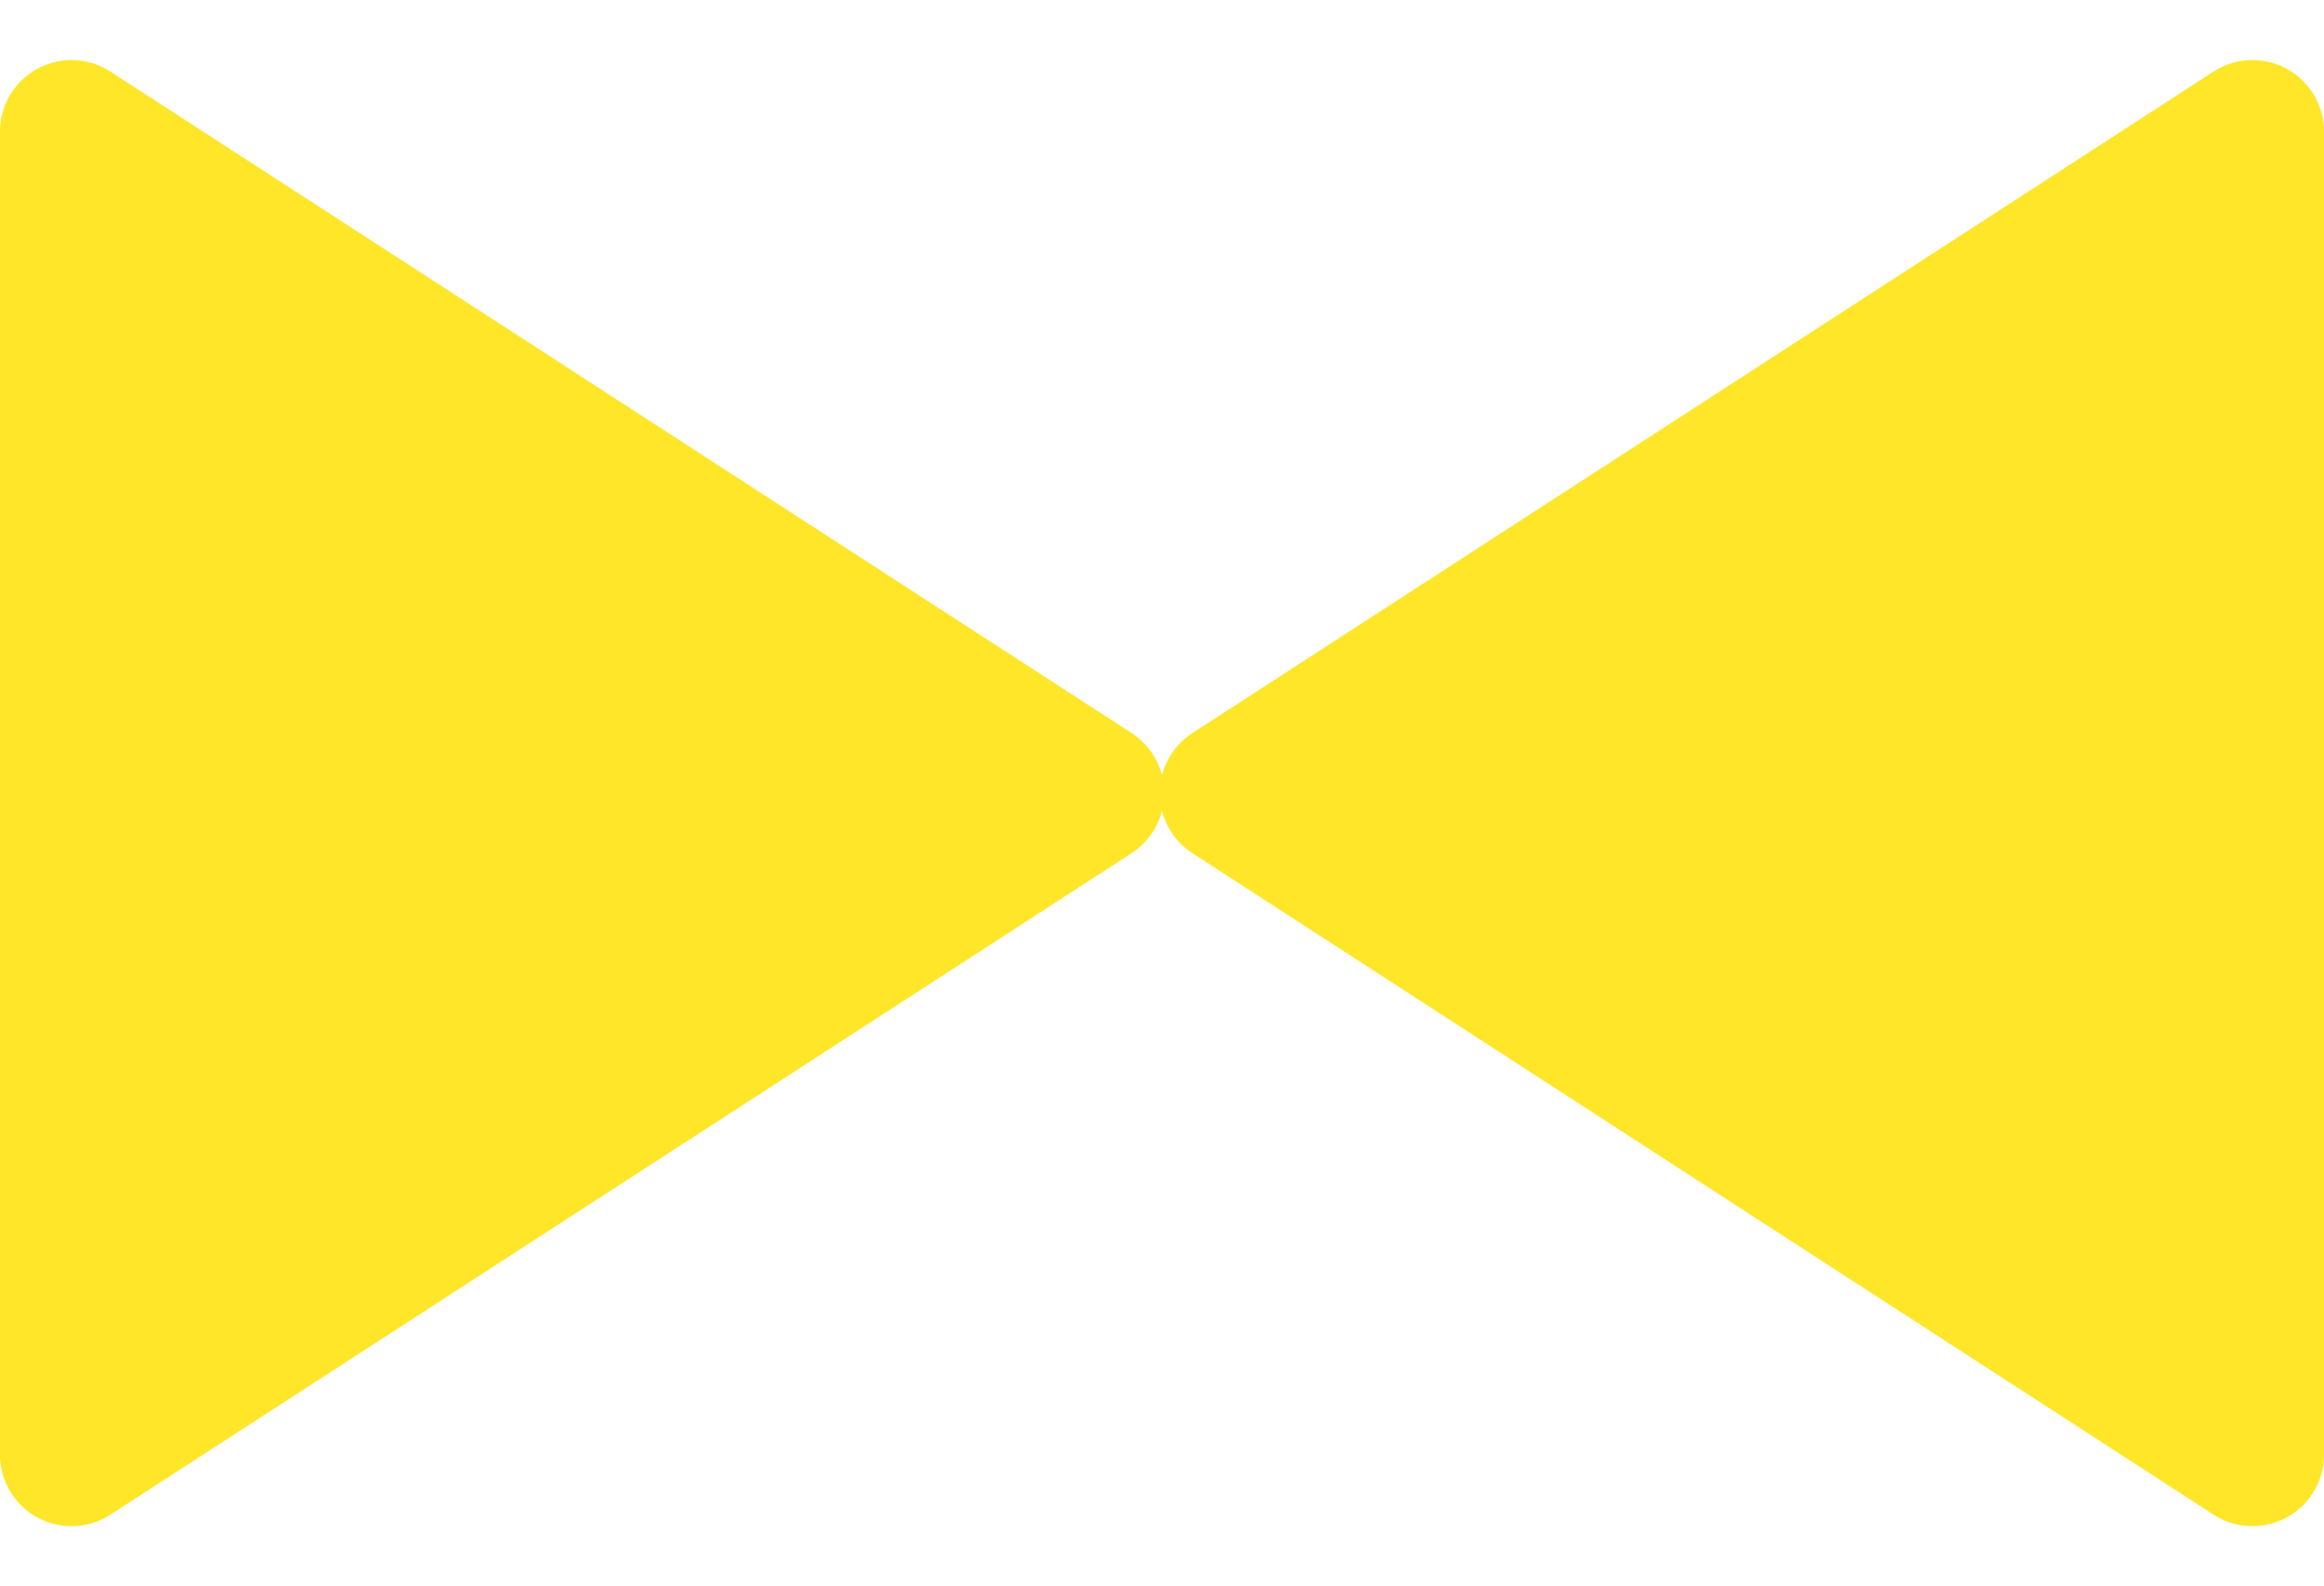 <svg xmlns="http://www.w3.org/2000/svg" width="42.198" height="28.8" viewBox="0 0 42.198 28.8"><defs><style>.a{fill:#ffe629;}</style></defs><g transform="translate(-140.043 -231.959)"><path class="a" d="M13.309,1.684a1.3,1.3,0,0,1,2.182,0L27.5,20.224a1.3,1.3,0,0,1-1.091,2.007H2.391A1.3,1.3,0,0,1,1.3,20.224Z" transform="translate(162.273 231.959) rotate(90)"/><path class="a" d="M13.309,1.684a1.3,1.3,0,0,1,2.182,0L27.5,20.224a1.3,1.3,0,0,1-1.091,2.007H2.391A1.3,1.3,0,0,1,1.3,20.224Z" transform="translate(160.011 260.759) rotate(-90)"/></g></svg>